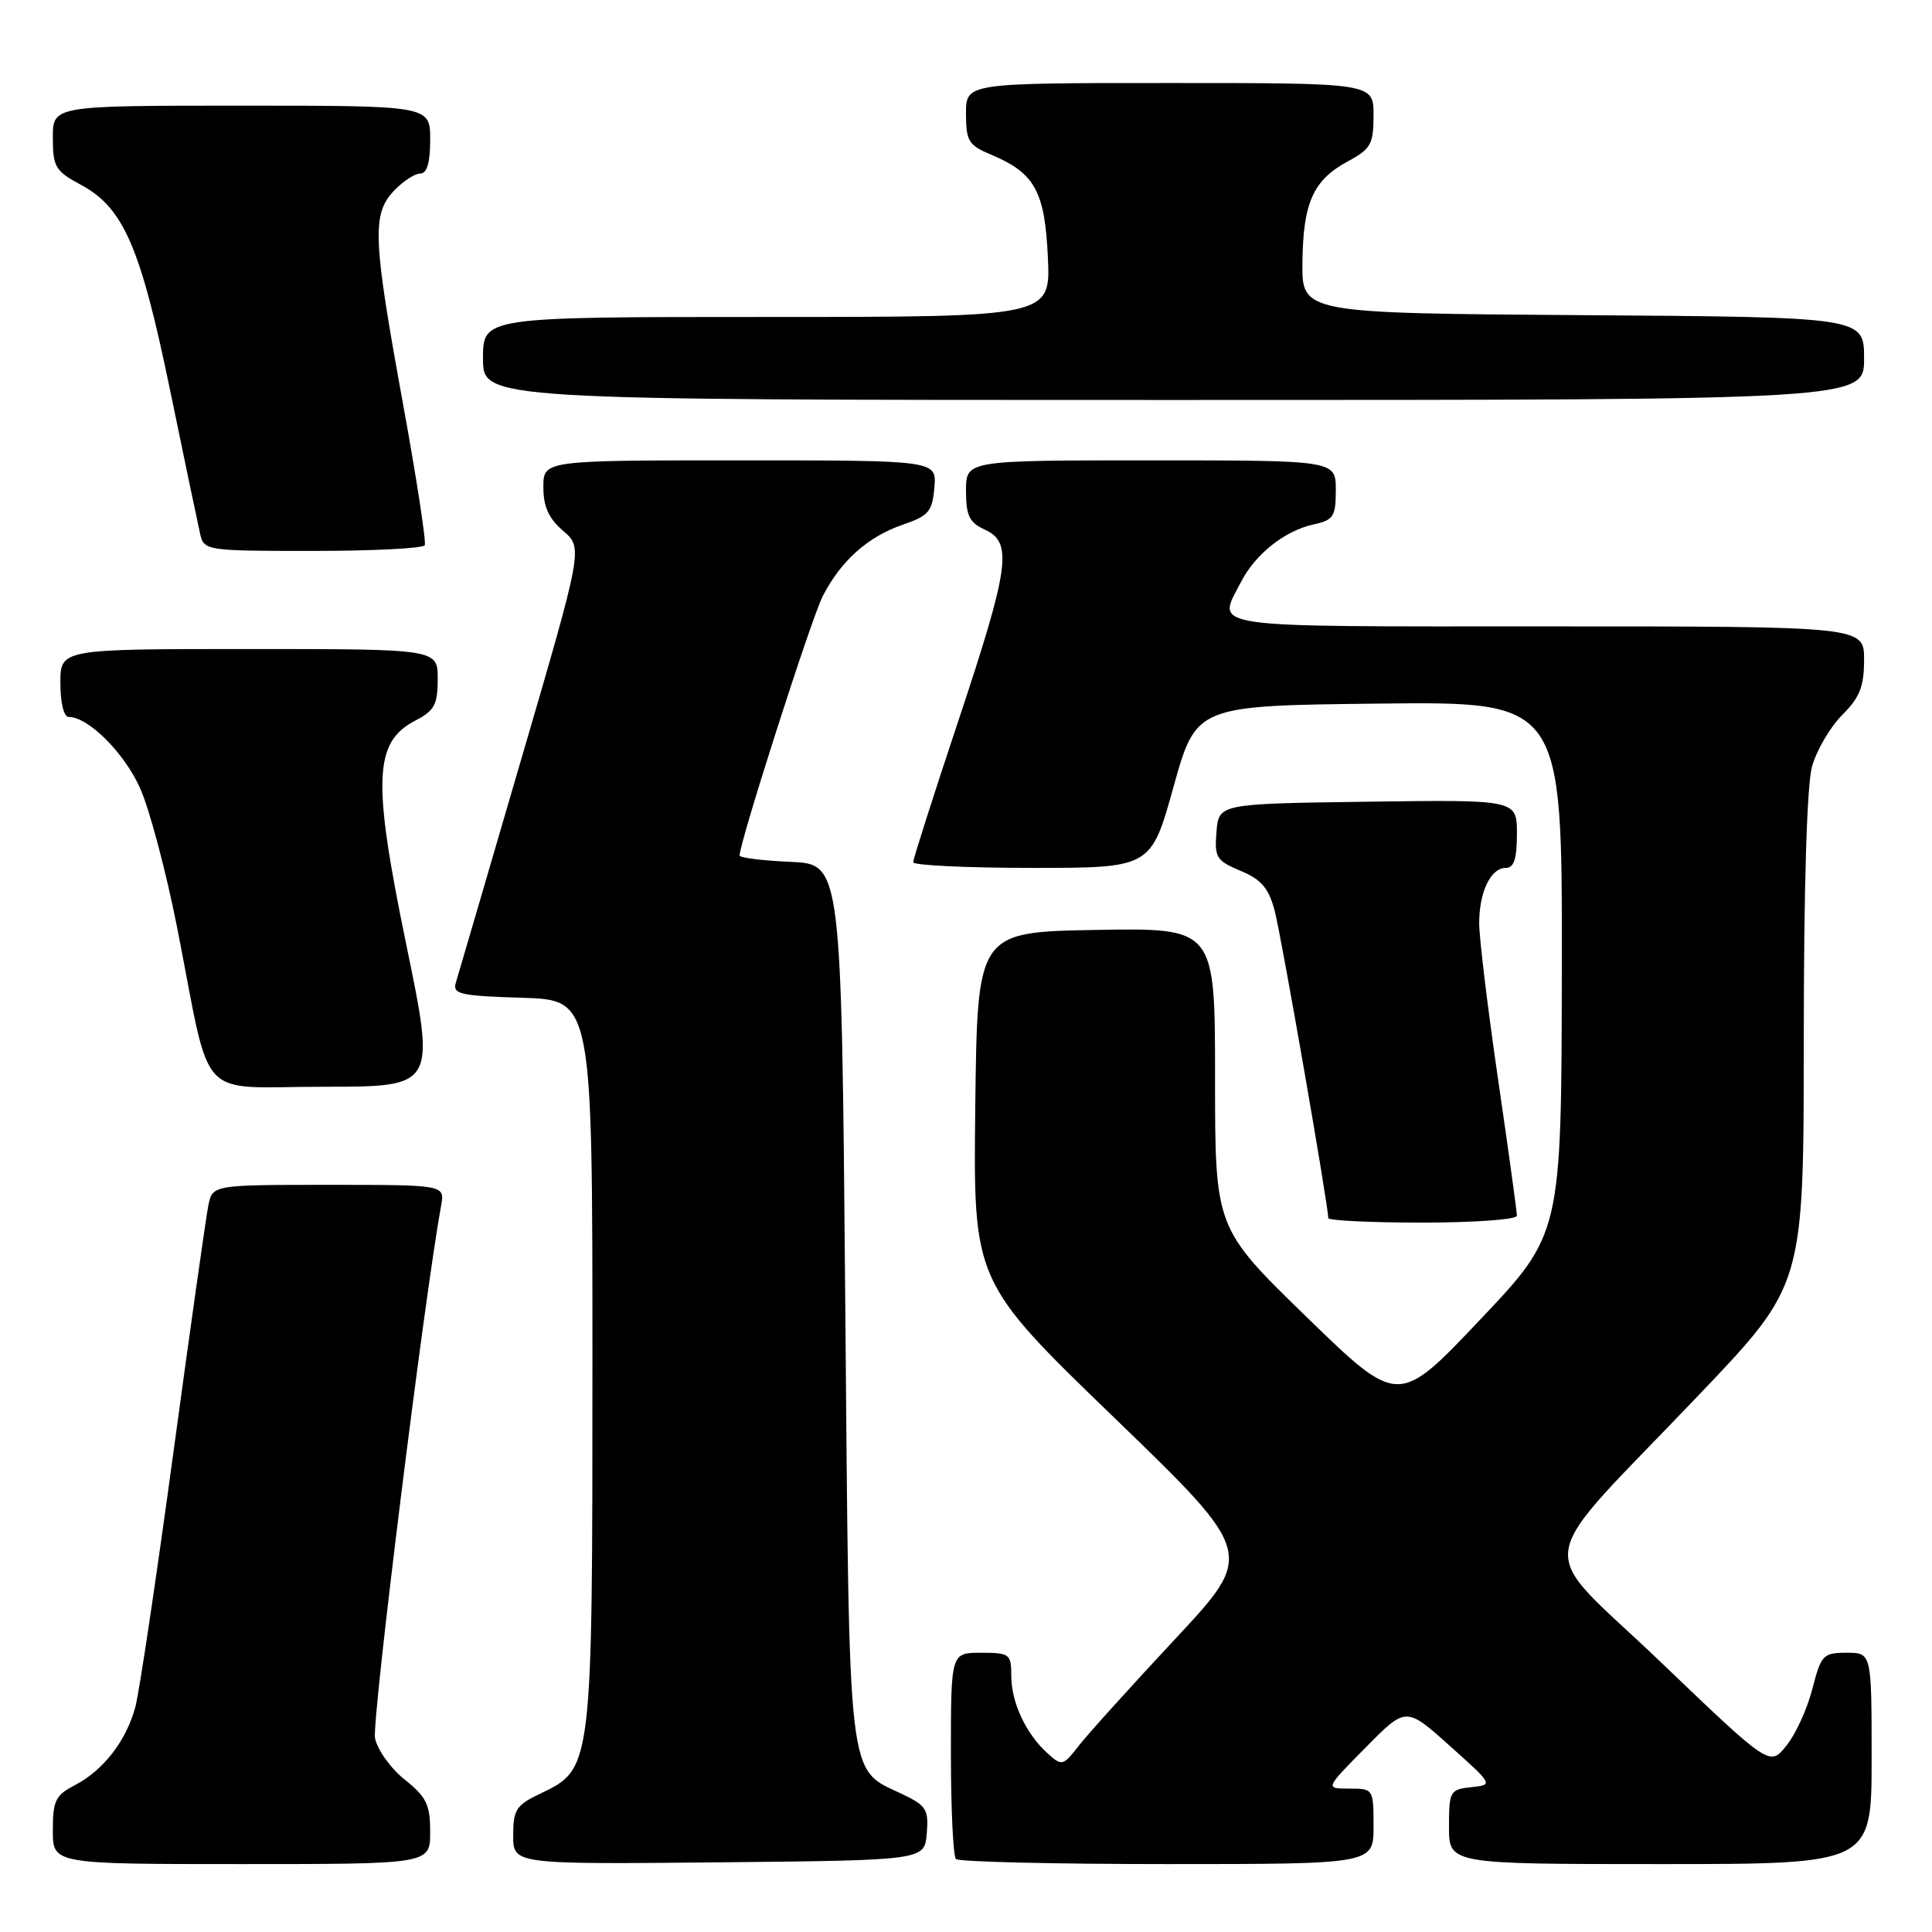 <?xml version="1.0" encoding="UTF-8" standalone="no"?>
<!DOCTYPE svg PUBLIC "-//W3C//DTD SVG 1.1//EN" "http://www.w3.org/Graphics/SVG/1.1/DTD/svg11.dtd" >
<svg xmlns="http://www.w3.org/2000/svg" xmlns:xlink="http://www.w3.org/1999/xlink" version="1.1" viewBox="0 0 256 256">
 <g >
 <path fill="currentColor"
d=" M 57.00 242.75 C 57.00 239.12 56.51 238.11 53.63 235.81 C 51.77 234.33 50.00 231.85 49.69 230.31 C 49.25 228.09 56.22 171.96 58.45 159.75 C 58.95 157.00 58.95 157.00 43.55 157.00 C 28.16 157.00 28.16 157.00 27.60 159.75 C 27.30 161.26 25.21 176.00 22.97 192.50 C 20.73 209.00 18.47 224.13 17.95 226.12 C 16.76 230.63 13.71 234.58 9.91 236.55 C 7.35 237.87 7.00 238.60 7.00 242.53 C 7.00 247.00 7.00 247.00 32.00 247.00 C 57.00 247.00 57.00 247.00 57.00 242.75 Z  M 122.80 242.96 C 123.07 239.78 122.74 239.25 119.60 237.75 C 112.20 234.22 112.56 237.32 112.00 172.55 C 111.50 114.50 111.50 114.50 104.75 114.20 C 101.04 114.04 98.00 113.66 98.00 113.36 C 98.00 111.60 107.51 81.93 109.01 79.01 C 111.42 74.30 115.01 71.10 119.66 69.51 C 123.05 68.35 123.54 67.78 123.81 64.60 C 124.12 61.00 124.12 61.00 98.06 61.00 C 72.00 61.00 72.00 61.00 72.00 64.55 C 72.00 67.14 72.71 68.71 74.63 70.35 C 77.25 72.61 77.25 72.61 69.08 100.56 C 64.59 115.93 60.69 129.27 60.40 130.21 C 59.95 131.73 60.95 131.96 69.19 132.21 C 78.50 132.50 78.50 132.50 78.50 180.50 C 78.50 234.46 78.51 234.36 71.56 237.68 C 68.40 239.18 68.00 239.80 68.00 243.20 C 68.00 247.03 68.00 247.03 95.25 246.77 C 122.50 246.50 122.50 246.50 122.80 242.96 Z  M 182.00 242.00 C 182.00 237.04 181.98 237.00 178.78 237.00 C 175.57 237.00 175.57 237.00 180.94 231.57 C 186.30 226.13 186.30 226.13 192.09 231.32 C 197.88 236.50 197.88 236.50 194.94 236.81 C 192.13 237.11 192.00 237.34 192.00 242.06 C 192.00 247.00 192.00 247.00 220.00 247.00 C 248.00 247.00 248.00 247.00 248.00 233.00 C 248.00 219.00 248.00 219.00 244.69 219.00 C 241.57 219.00 241.31 219.28 240.15 223.78 C 239.48 226.41 237.93 229.80 236.71 231.31 C 234.50 234.07 234.50 234.07 220.02 220.20 C 203.21 204.11 202.56 208.50 225.25 184.69 C 239.00 170.26 239.00 170.26 239.01 137.88 C 239.01 117.62 239.42 104.03 240.10 101.58 C 240.70 99.42 242.50 96.35 244.09 94.75 C 246.43 92.42 247.00 90.97 247.00 87.42 C 247.00 83.00 247.00 83.00 205.00 83.00 C 158.84 83.00 161.22 83.35 164.48 77.04 C 166.36 73.40 170.26 70.32 174.05 69.49 C 176.71 68.91 177.00 68.45 177.00 64.92 C 177.00 61.00 177.00 61.00 152.50 61.00 C 128.00 61.00 128.00 61.00 128.00 65.02 C 128.00 68.34 128.44 69.24 130.50 70.18 C 134.22 71.88 133.77 75.11 126.99 95.50 C 123.69 105.40 121.00 113.84 121.00 114.25 C 121.00 114.66 128.09 115.00 136.75 115.00 C 152.51 115.00 152.51 115.00 155.50 104.25 C 158.50 93.50 158.50 93.50 182.75 93.23 C 207.00 92.96 207.00 92.96 206.95 128.23 C 206.90 163.50 206.90 163.50 196.09 174.90 C 185.28 186.31 185.28 186.31 173.14 174.52 C 161.00 162.72 161.00 162.72 161.00 142.84 C 161.00 122.95 161.00 122.95 145.25 123.22 C 129.50 123.50 129.50 123.50 129.23 146.65 C 128.96 169.80 128.96 169.80 147.62 187.83 C 166.28 205.86 166.28 205.86 155.71 217.18 C 149.90 223.41 144.16 229.76 142.96 231.30 C 140.84 234.02 140.71 234.05 138.78 232.30 C 135.94 229.73 134.00 225.58 134.00 222.05 C 134.00 219.16 133.79 219.00 130.00 219.00 C 126.00 219.00 126.00 219.00 126.00 232.33 C 126.00 239.67 126.30 245.97 126.67 246.33 C 127.03 246.70 139.63 247.00 154.67 247.00 C 182.00 247.00 182.00 247.00 182.00 242.00 Z  M 201.00 161.09 C 201.00 160.59 199.88 152.45 198.50 143.00 C 197.12 133.55 196.00 124.25 196.00 122.34 C 196.00 118.17 197.53 115.00 199.54 115.00 C 200.61 115.00 201.00 113.78 201.00 110.48 C 201.00 105.96 201.00 105.96 181.25 106.23 C 161.50 106.50 161.50 106.50 161.19 110.21 C 160.91 113.62 161.17 114.04 164.38 115.39 C 167.13 116.53 168.10 117.67 168.90 120.67 C 169.77 123.95 176.00 159.70 176.00 161.40 C 176.00 161.73 181.62 162.00 188.50 162.00 C 195.38 162.00 201.00 161.59 201.00 161.09 Z  M 53.85 125.25 C 49.32 103.30 49.53 98.33 55.07 95.46 C 57.56 94.17 58.00 93.36 58.00 89.97 C 58.00 86.00 58.00 86.00 33.00 86.00 C 8.00 86.00 8.00 86.00 8.00 90.50 C 8.00 93.10 8.46 95.00 9.10 95.00 C 11.70 95.00 16.43 99.71 18.55 104.41 C 19.81 107.21 22.03 115.58 23.49 123.00 C 28.11 146.52 25.78 144.00 42.90 144.00 C 57.72 144.00 57.72 144.00 53.85 125.25 Z  M 56.28 72.25 C 56.50 71.84 55.20 63.40 53.40 53.50 C 49.41 31.66 49.27 28.41 52.17 25.31 C 53.37 24.04 54.95 23.00 55.67 23.00 C 56.58 23.00 57.00 21.57 57.00 18.50 C 57.00 14.00 57.00 14.00 32.00 14.00 C 7.00 14.00 7.00 14.00 7.00 18.25 C 7.01 22.13 7.33 22.67 10.74 24.50 C 16.36 27.52 18.62 32.72 22.53 51.67 C 24.44 60.93 26.24 69.51 26.52 70.75 C 27.03 72.96 27.32 73.00 41.46 73.00 C 49.39 73.00 56.06 72.66 56.28 72.25 Z  M 247.00 47.51 C 247.00 42.02 247.00 42.02 209.75 41.76 C 172.50 41.50 172.50 41.50 172.58 34.75 C 172.67 26.82 174.01 23.85 178.62 21.37 C 181.65 19.73 182.00 19.10 182.00 15.27 C 182.00 11.00 182.00 11.00 155.00 11.00 C 128.00 11.00 128.00 11.00 128.00 15.05 C 128.00 18.68 128.34 19.24 131.27 20.47 C 137.11 22.91 138.45 25.32 138.85 34.10 C 139.21 42.00 139.21 42.00 101.61 42.00 C 64.00 42.00 64.00 42.00 64.00 47.50 C 64.00 53.00 64.00 53.00 155.50 53.00 C 247.00 53.00 247.00 53.00 247.00 47.51 Z "/>
</g>
</svg>